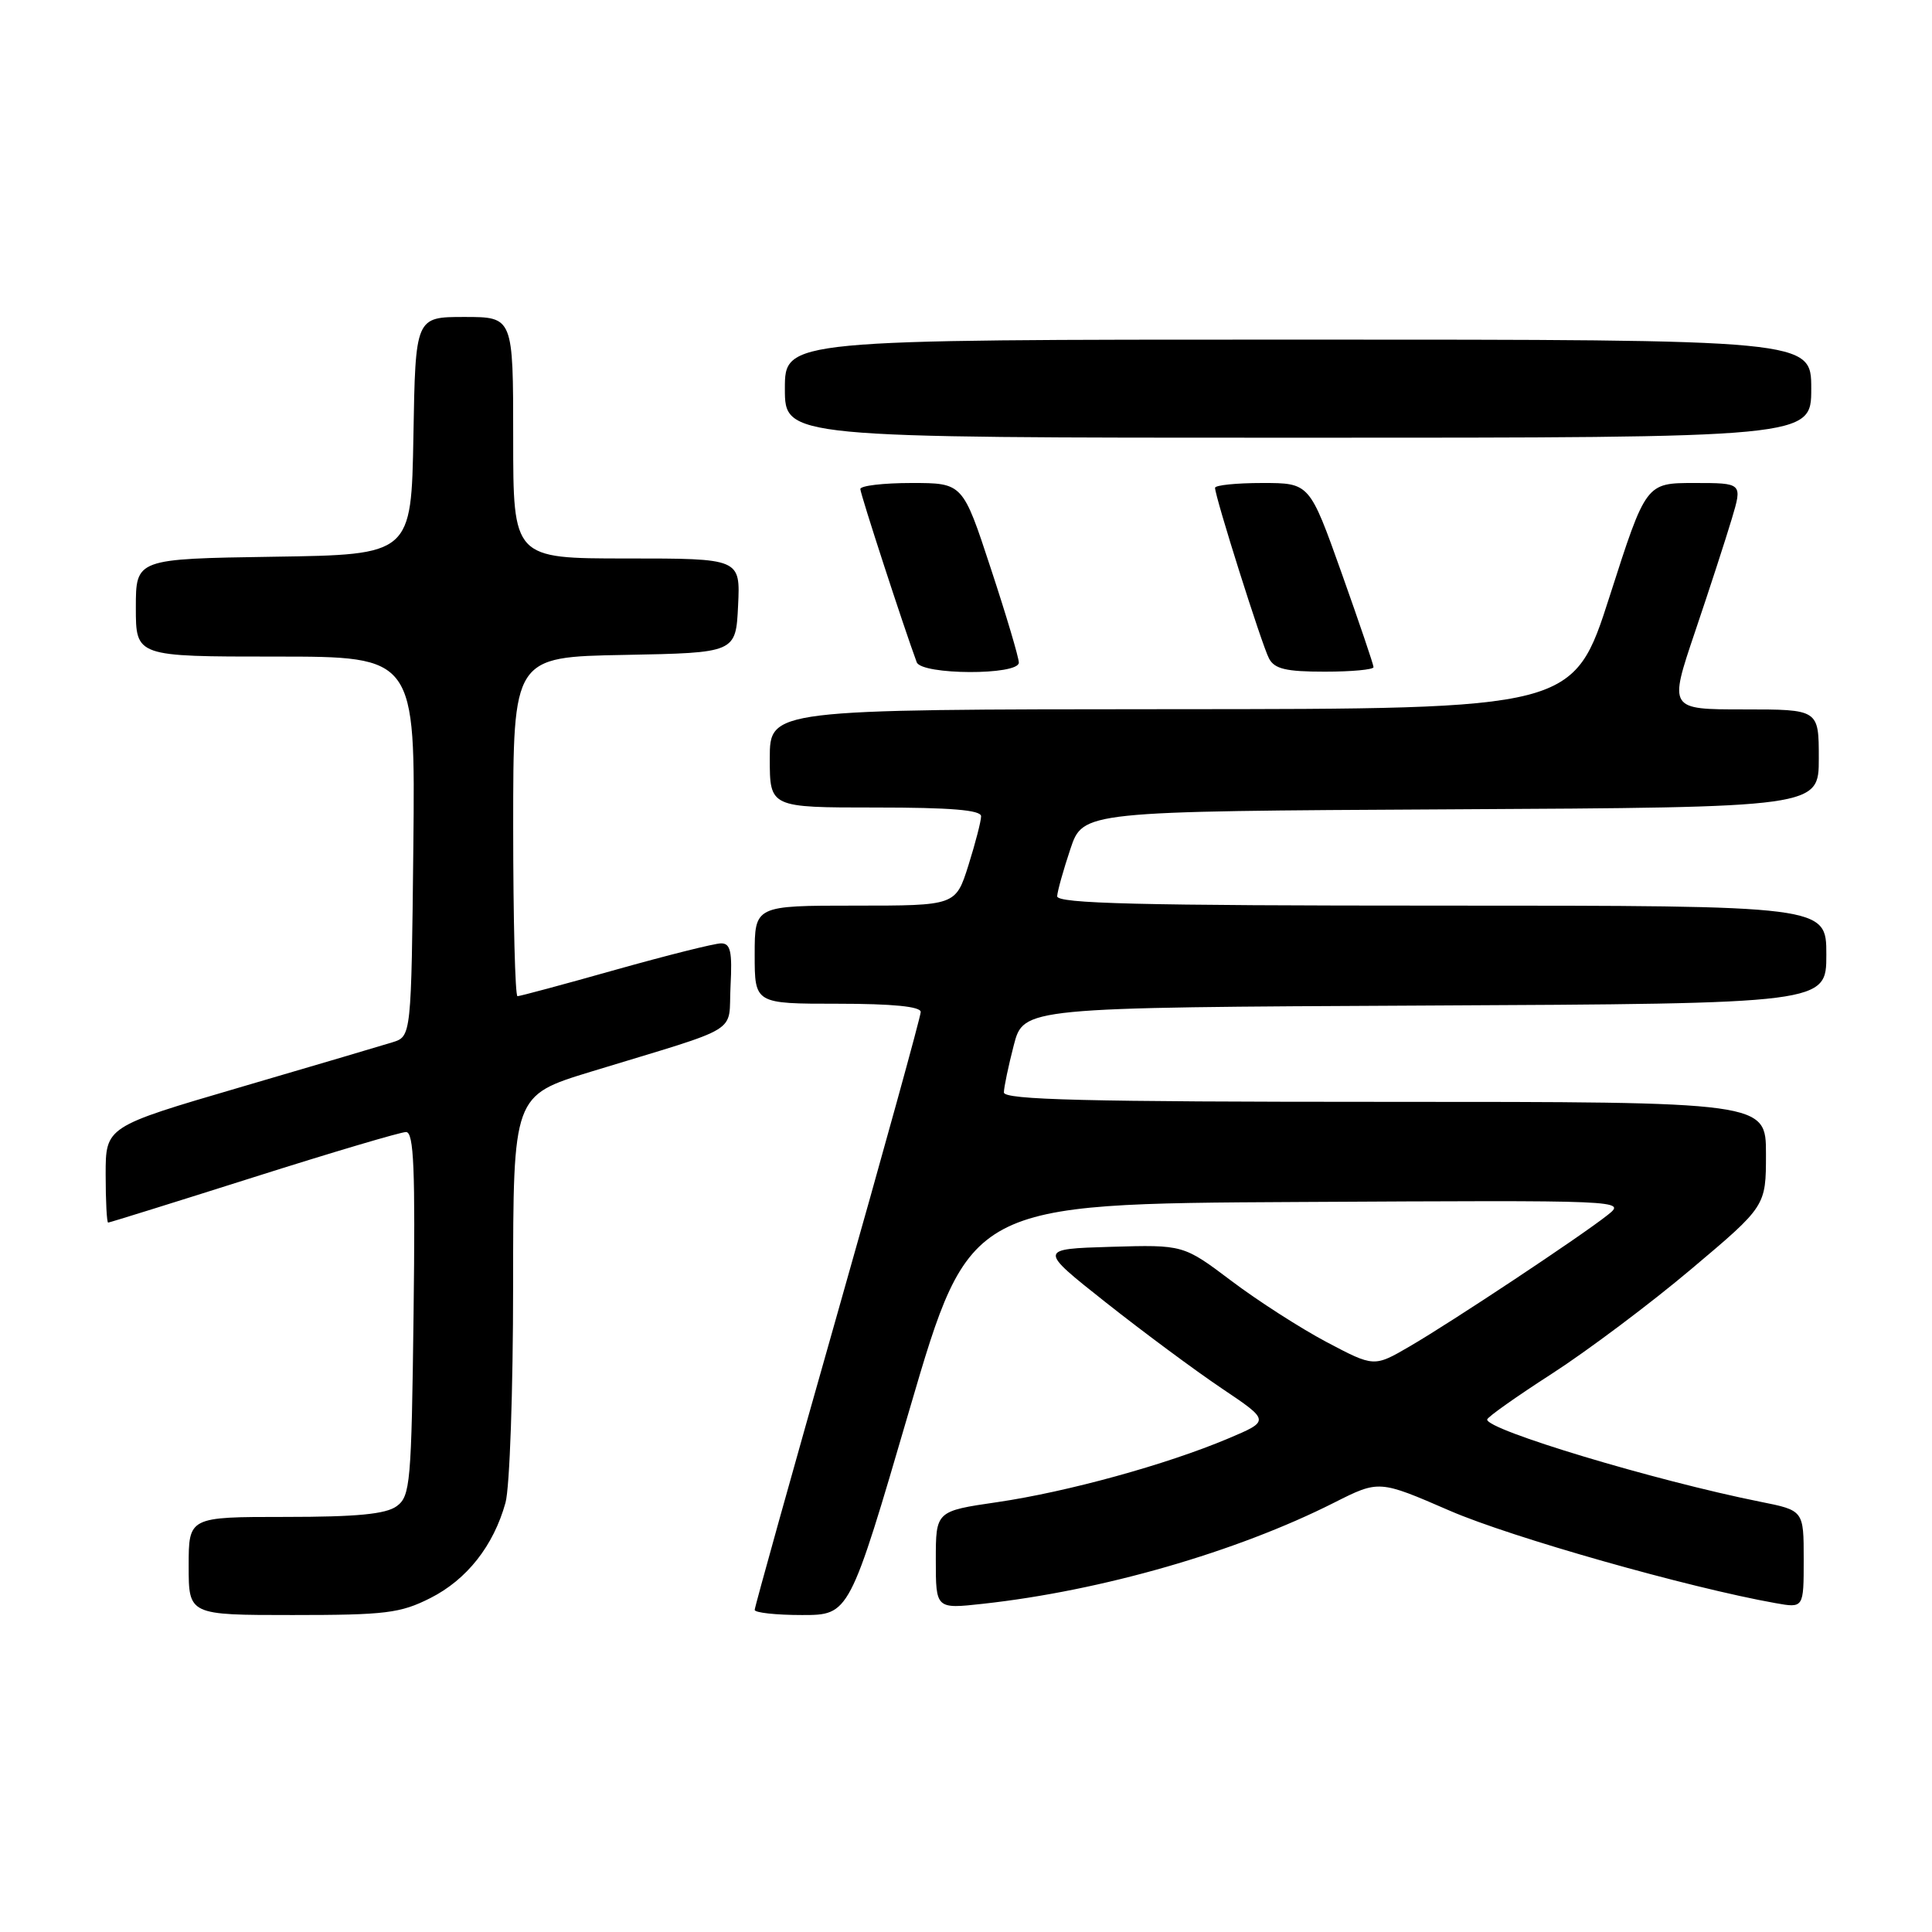 <?xml version="1.0" encoding="UTF-8" standalone="no"?>
<!DOCTYPE svg PUBLIC "-//W3C//DTD SVG 1.1//EN" "http://www.w3.org/Graphics/SVG/1.1/DTD/svg11.dtd" >
<svg xmlns="http://www.w3.org/2000/svg" xmlns:xlink="http://www.w3.org/1999/xlink" version="1.1" viewBox="0 0 256 256">
 <g >
 <path fill="currentColor"
d=" M 57.03 211.75 C 61.86 209.31 65.40 204.82 66.98 199.12 C 67.54 197.13 67.99 184.17 67.99 170.33 C 68.00 145.16 68.00 145.16 78.25 142.02 C 98.68 135.78 96.46 137.14 96.80 130.67 C 97.04 126.08 96.80 125.00 95.55 125.00 C 94.69 125.00 88.40 126.58 81.57 128.50 C 74.74 130.43 68.89 132.00 68.57 132.00 C 68.26 132.00 68.00 121.89 68.00 109.53 C 68.00 87.05 68.00 87.05 82.75 86.78 C 97.50 86.50 97.50 86.50 97.80 80.25 C 98.10 74.00 98.10 74.00 83.05 74.00 C 68.00 74.00 68.00 74.00 68.00 58.00 C 68.00 42.00 68.00 42.00 61.53 42.00 C 55.05 42.00 55.05 42.00 54.78 57.75 C 54.50 73.50 54.50 73.50 36.25 73.77 C 18.00 74.05 18.00 74.05 18.00 80.52 C 18.00 87.00 18.00 87.00 36.52 87.00 C 55.03 87.00 55.03 87.00 54.77 112.17 C 54.50 137.33 54.50 137.33 52.00 138.11 C 50.62 138.54 41.51 141.23 31.75 144.09 C 14.00 149.29 14.00 149.29 14.00 155.64 C 14.00 159.14 14.15 162.00 14.33 162.00 C 14.51 162.00 23.17 159.30 33.58 156.00 C 43.98 152.70 53.09 150.00 53.80 150.00 C 54.84 150.00 55.04 154.83 54.80 174.08 C 54.52 196.58 54.37 198.26 52.56 199.58 C 51.12 200.63 47.29 201.00 37.81 201.00 C 25.00 201.00 25.00 201.00 25.00 207.50 C 25.00 214.00 25.00 214.00 38.79 214.00 C 51.10 214.00 53.05 213.76 57.03 211.75 Z  M 120.52 186.75 C 128.50 159.50 128.50 159.50 172.00 159.27 C 215.50 159.03 215.50 159.03 213.00 161.01 C 209.46 163.82 192.40 175.14 186.78 178.41 C 182.07 181.15 182.07 181.15 175.78 177.83 C 172.33 176.00 166.64 172.35 163.15 169.71 C 156.80 164.93 156.80 164.93 147.19 165.21 C 137.58 165.50 137.58 165.50 146.54 172.59 C 151.47 176.49 158.38 181.61 161.89 183.97 C 168.29 188.27 168.29 188.27 162.72 190.62 C 154.52 194.08 141.43 197.68 132.16 199.04 C 124.00 200.23 124.00 200.23 124.00 206.71 C 124.00 213.20 124.00 213.20 130.25 212.51 C 146.01 210.78 163.85 205.64 176.78 199.11 C 182.73 196.11 182.73 196.11 192.11 200.18 C 200.25 203.71 223.77 210.38 235.25 212.42 C 239.00 213.09 239.00 213.09 239.00 206.62 C 239.00 200.14 239.00 200.14 233.25 198.99 C 219.28 196.19 196.91 189.45 197.06 188.09 C 197.10 187.76 200.97 185.03 205.67 182.00 C 210.36 178.97 218.66 172.75 224.10 168.16 C 234.00 159.82 234.00 159.82 234.00 152.91 C 234.00 146.00 234.00 146.00 183.50 146.00 C 143.76 146.00 133.00 145.73 133.02 144.75 C 133.03 144.06 133.62 141.25 134.33 138.50 C 135.63 133.50 135.63 133.50 188.82 133.24 C 242.00 132.98 242.00 132.98 242.00 126.49 C 242.00 120.00 242.00 120.00 191.00 120.00 C 150.82 120.00 140.02 119.73 140.08 118.75 C 140.12 118.06 140.91 115.25 141.83 112.50 C 143.50 107.50 143.50 107.50 192.25 107.24 C 241.00 106.98 241.00 106.98 241.00 100.49 C 241.00 94.00 241.00 94.00 231.07 94.00 C 221.13 94.00 221.13 94.00 224.59 83.75 C 226.50 78.11 228.69 71.36 229.47 68.75 C 230.89 64.00 230.89 64.00 224.50 64.00 C 218.10 64.00 218.10 64.00 213.30 78.97 C 208.50 93.95 208.50 93.95 155.25 93.97 C 102.00 94.00 102.00 94.00 102.00 100.50 C 102.00 107.00 102.00 107.00 116.00 107.00 C 125.97 107.00 130.00 107.33 130.00 108.16 C 130.00 108.80 129.24 111.73 128.32 114.66 C 126.63 120.00 126.63 120.00 113.32 120.00 C 100.00 120.00 100.00 120.00 100.00 126.50 C 100.00 133.00 100.00 133.00 111.00 133.00 C 118.28 133.00 122.00 133.37 122.00 134.09 C 122.00 134.69 117.05 152.61 111.00 173.91 C 104.95 195.21 100.00 212.95 100.00 213.32 C 100.00 213.69 102.82 214.00 106.27 214.00 C 112.55 214.00 112.55 214.00 120.52 186.75 Z  M 135.00 87.80 C 135.00 87.13 133.33 81.51 131.28 75.30 C 127.57 64.00 127.57 64.00 120.78 64.00 C 117.05 64.00 114.00 64.36 114.00 64.80 C 114.00 65.46 119.76 83.14 121.47 87.75 C 122.11 89.45 135.00 89.50 135.00 87.80 Z  M 182.00 88.40 C 182.00 88.07 180.09 82.45 177.76 75.90 C 173.52 64.00 173.52 64.00 167.26 64.00 C 163.82 64.00 161.00 64.29 161.00 64.64 C 161.00 65.83 167.21 85.49 168.15 87.25 C 168.88 88.64 170.40 89.00 175.54 89.00 C 179.09 89.00 182.00 88.73 182.00 88.40 Z  M 240.00 51.50 C 240.00 45.00 240.00 45.00 172.00 45.00 C 104.00 45.00 104.00 45.00 104.00 51.50 C 104.00 58.00 104.00 58.00 172.00 58.00 C 240.00 58.00 240.00 58.00 240.00 51.50 Z "/>
</g>
</svg>